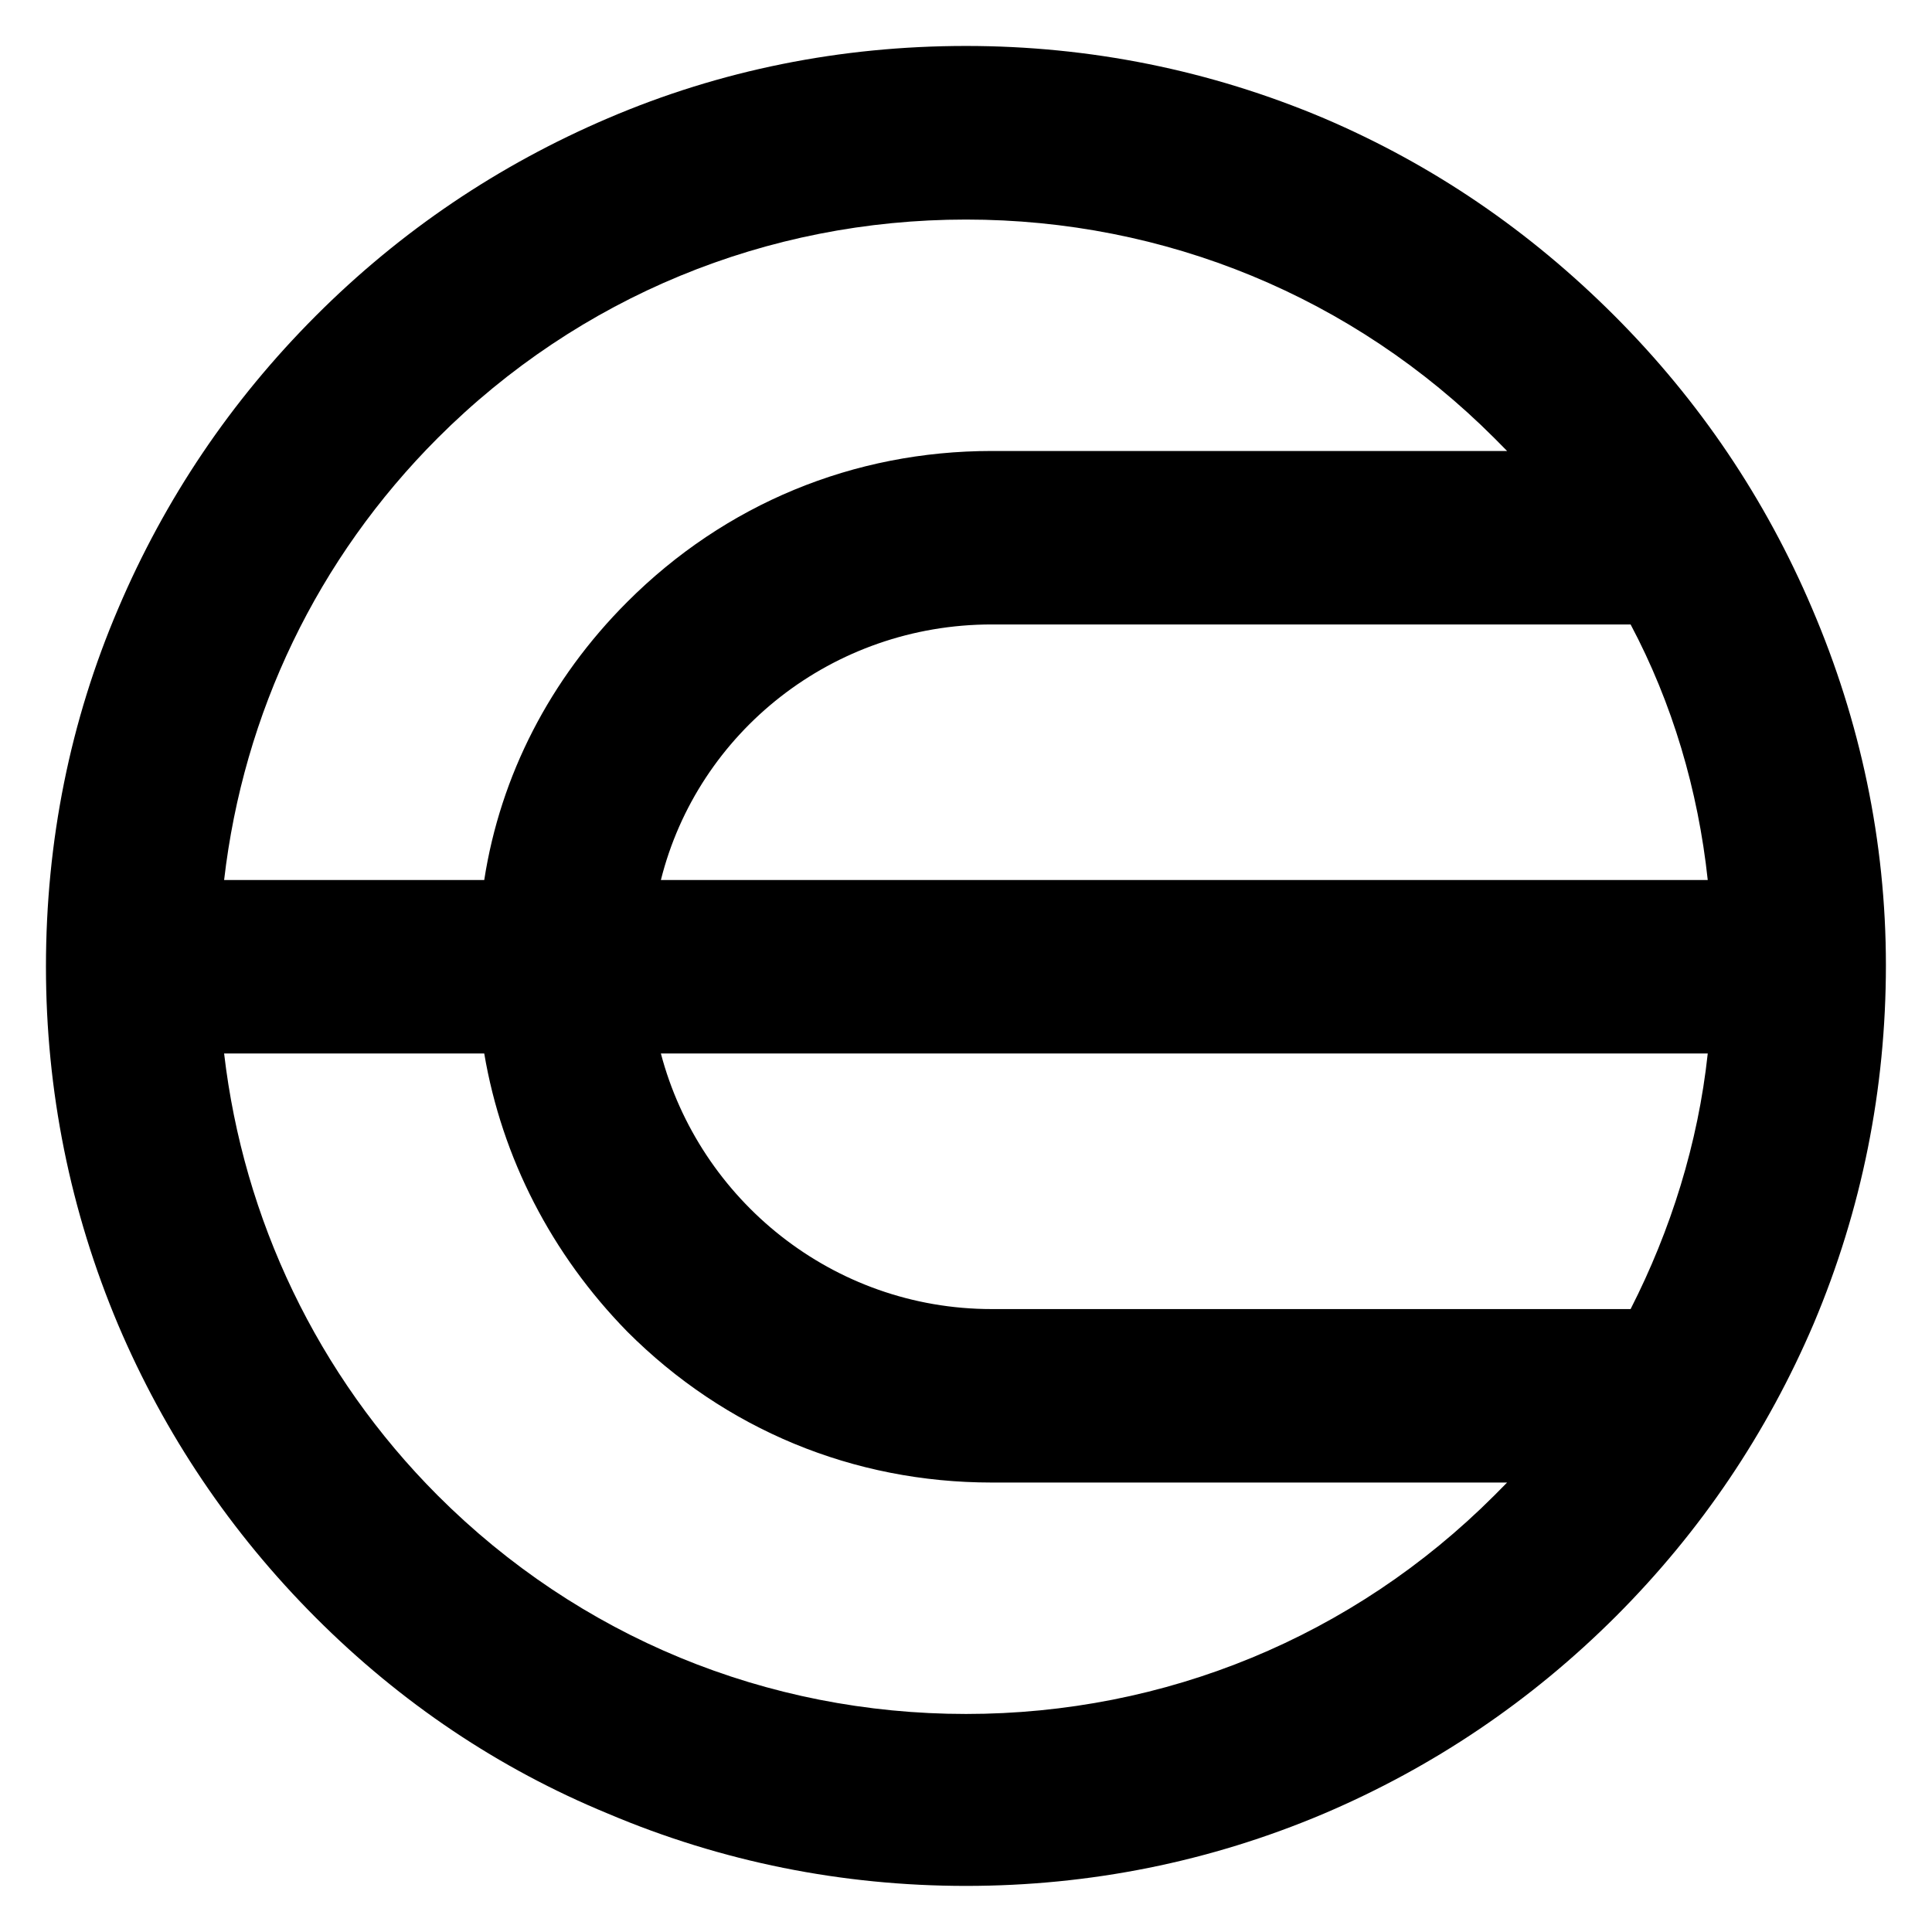 <svg width="14" height="14" viewBox="0 0 14 14" fill="none" xmlns="http://www.w3.org/2000/svg">
<path d="M13.131 4.409C12.794 3.617 12.317 2.907 11.7 2.289C11.083 1.672 10.385 1.195 9.594 0.857C8.768 0.508 7.896 0.333 7 0.333C6.092 0.333 5.22 0.508 4.405 0.857C3.614 1.195 2.904 1.672 2.288 2.289C1.671 2.907 1.194 3.617 0.857 4.409C0.508 5.224 0.333 6.097 0.333 7.005C0.333 7.902 0.508 8.775 0.857 9.602C1.194 10.394 1.671 11.104 2.288 11.722C2.904 12.339 3.614 12.816 4.405 13.142C5.231 13.492 6.104 13.666 7 13.666C7.896 13.666 8.768 13.492 9.594 13.142C10.385 12.805 11.095 12.327 11.712 11.71C12.328 11.093 12.805 10.383 13.143 9.591C13.492 8.764 13.666 7.891 13.666 6.994C13.666 6.097 13.48 5.224 13.131 4.409ZM4.789 6.377C5.057 5.305 6.034 4.525 7.186 4.525H11.816C12.119 5.096 12.305 5.725 12.375 6.377H4.789ZM12.375 7.634C12.305 8.286 12.107 8.915 11.816 9.486H7.186C6.034 9.486 5.068 8.694 4.789 7.634H12.375ZM3.172 3.174C4.196 2.15 5.557 1.591 7 1.591C8.442 1.591 9.804 2.15 10.828 3.174C10.862 3.209 10.886 3.233 10.921 3.268H7.186C6.185 3.268 5.254 3.652 4.545 4.362C3.986 4.921 3.626 5.62 3.509 6.377H1.624C1.764 5.166 2.299 4.048 3.172 3.174ZM7 12.42C5.557 12.42 4.196 11.861 3.172 10.837C2.299 9.963 1.764 8.834 1.624 7.634H3.509C3.637 8.391 3.998 9.09 4.545 9.649C5.254 10.359 6.185 10.743 7.186 10.743H10.921C10.886 10.778 10.862 10.802 10.828 10.837C9.804 11.861 8.442 12.42 7 12.42Z" fill="black"/>
</svg>
